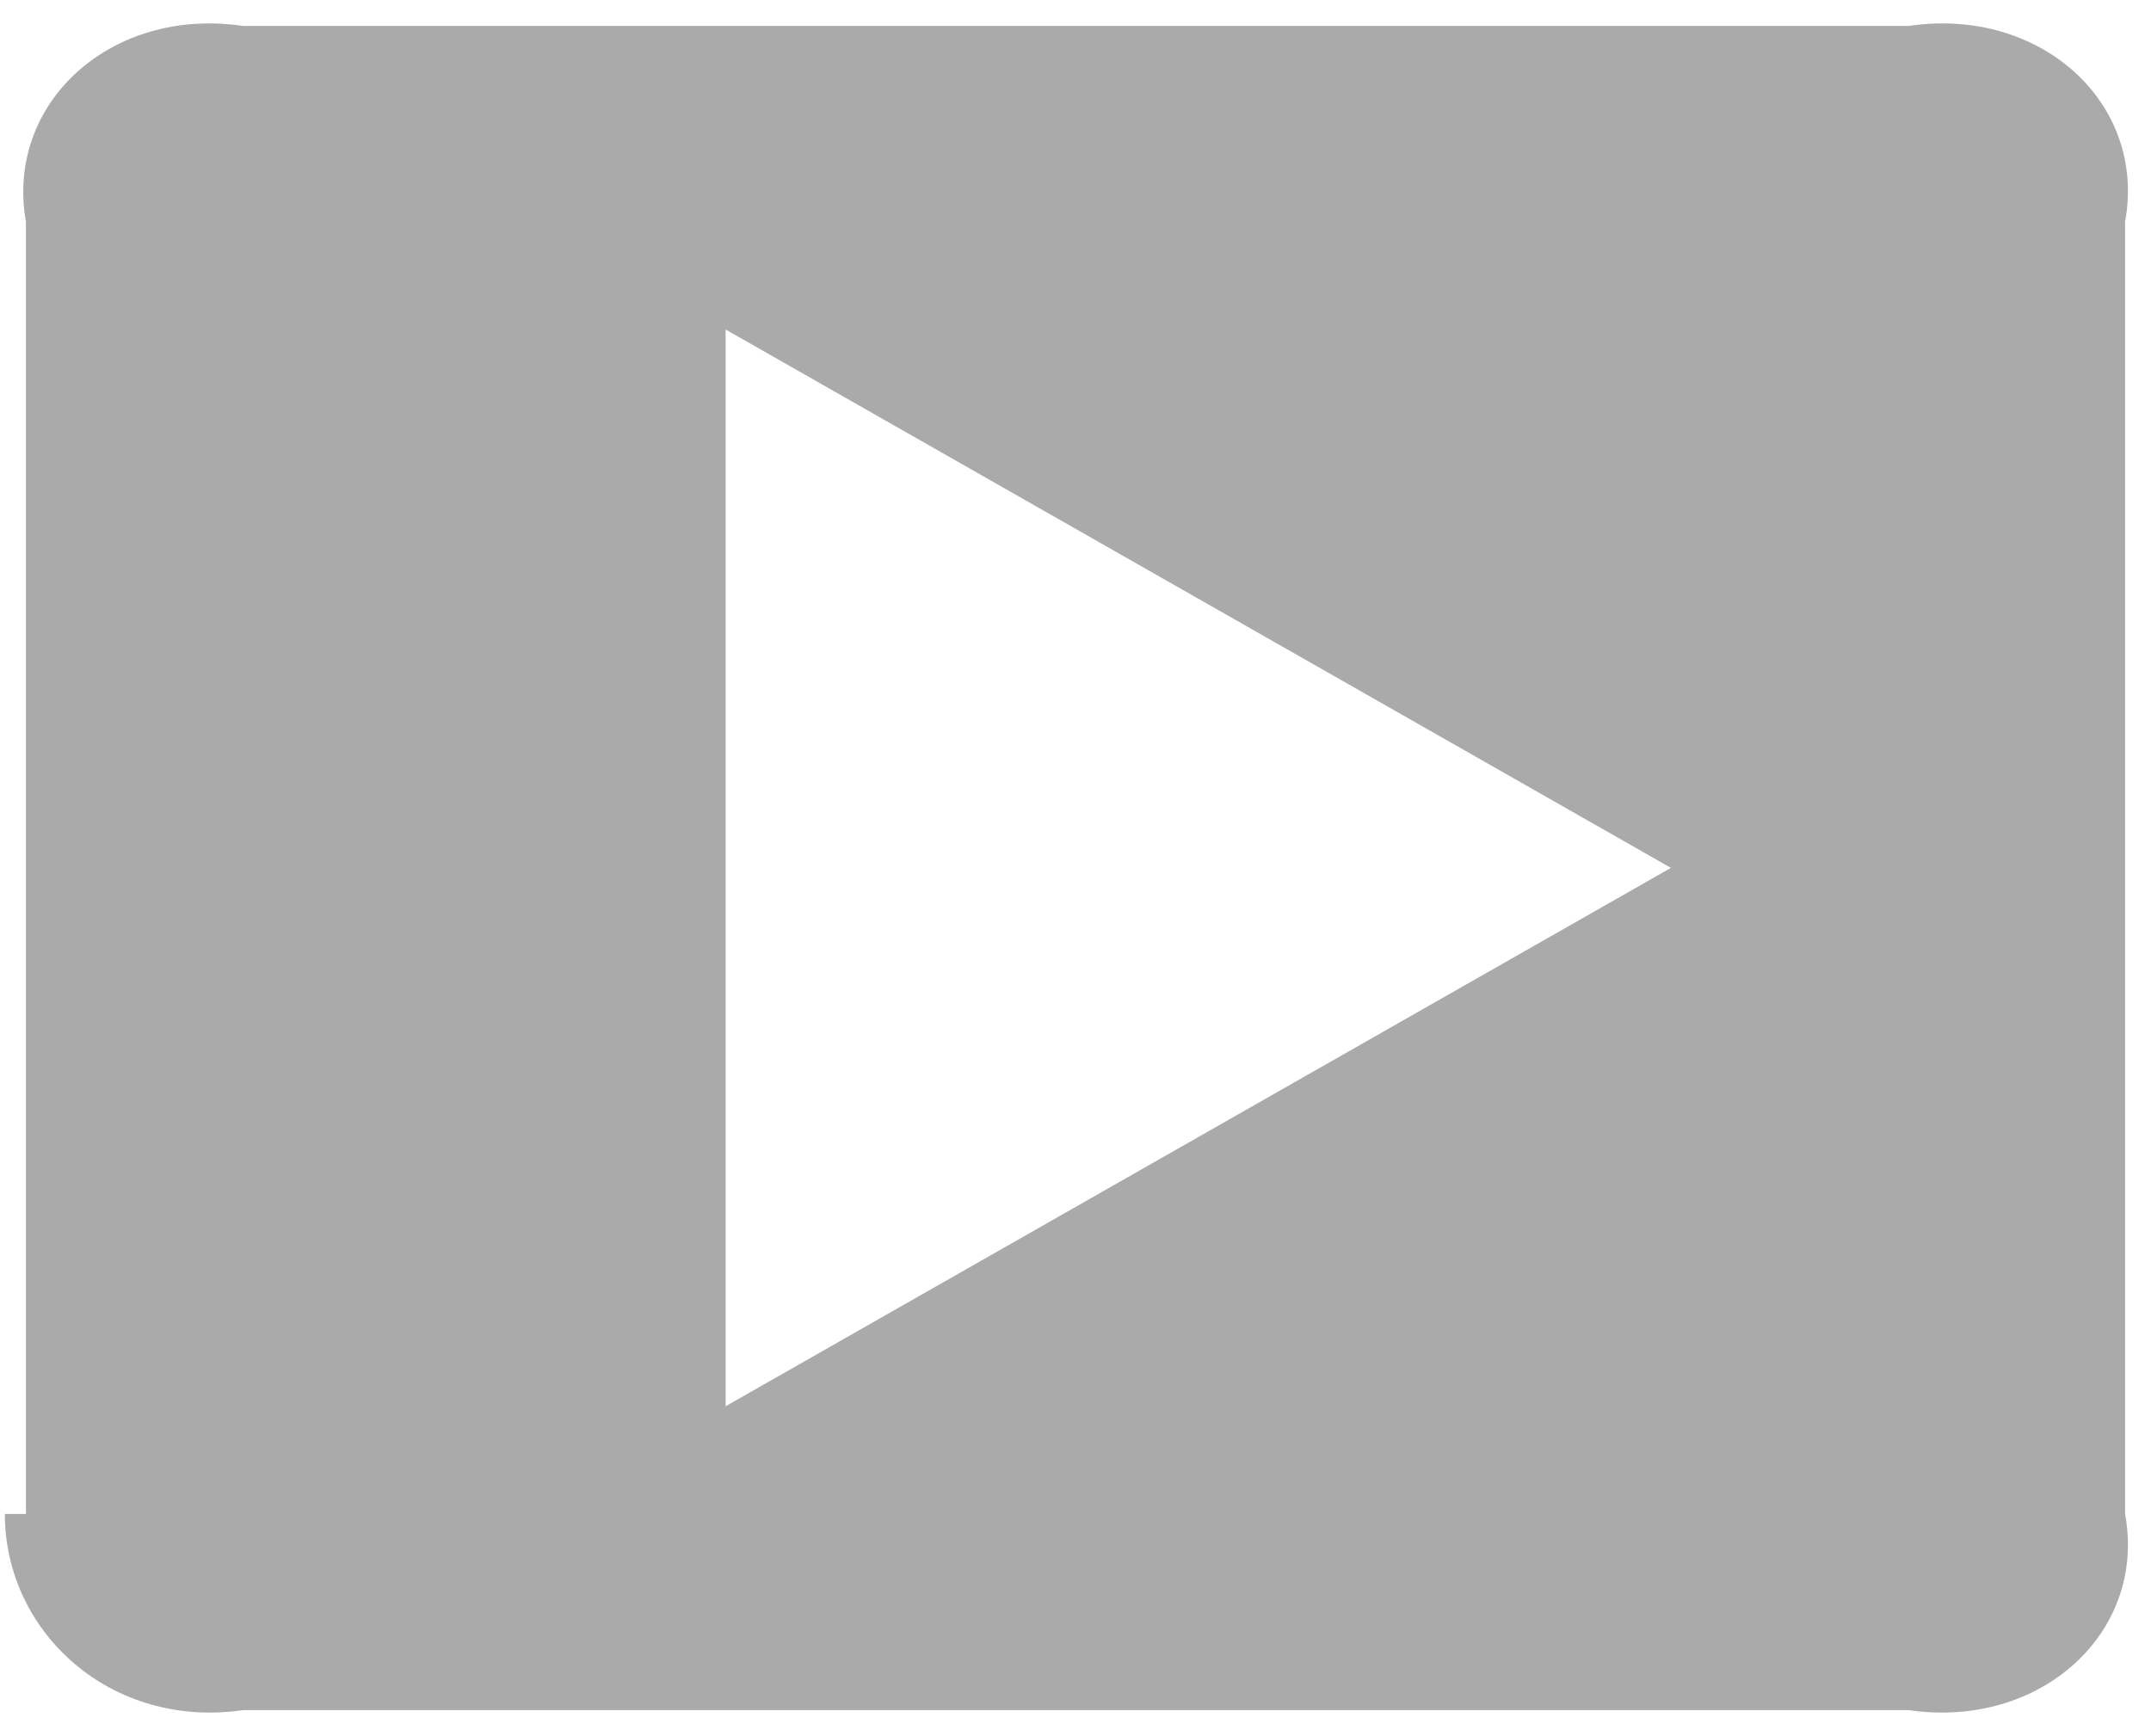 <?xml version="1.0" encoding="utf-8"?>
<svg version="1.1" xmlns:xlink="http://www.w3.org/1999/xlink" width="83px" height="67px" xmlns="http://www.w3.org/2000/svg">
  <g transform="matrix(1 0 0 1 -163 -754 )">
    <path d="M 1 58.427  L 0.187 58.427  C 0.187 63.014  4.296 66.737  9.371 66  L 73.659 66  C 78.729 66.737  82.843 63.014  82 58.427  L 82 8.562  C 82.843 3.97  78.729 0.251  73.659 1  L 9.371 1  C 4.296 0.251  0.187 3.97  1 8.562  L 1 58.427  Z M 28 12.717  L 64.475 33.494  L 28 54.271  L 28 12.717  Z " fill-rule="nonzero" fill="#aaaaaa" stroke="none" transform="matrix(1 0 0 1 163 754 )" />
  </g>
</svg>